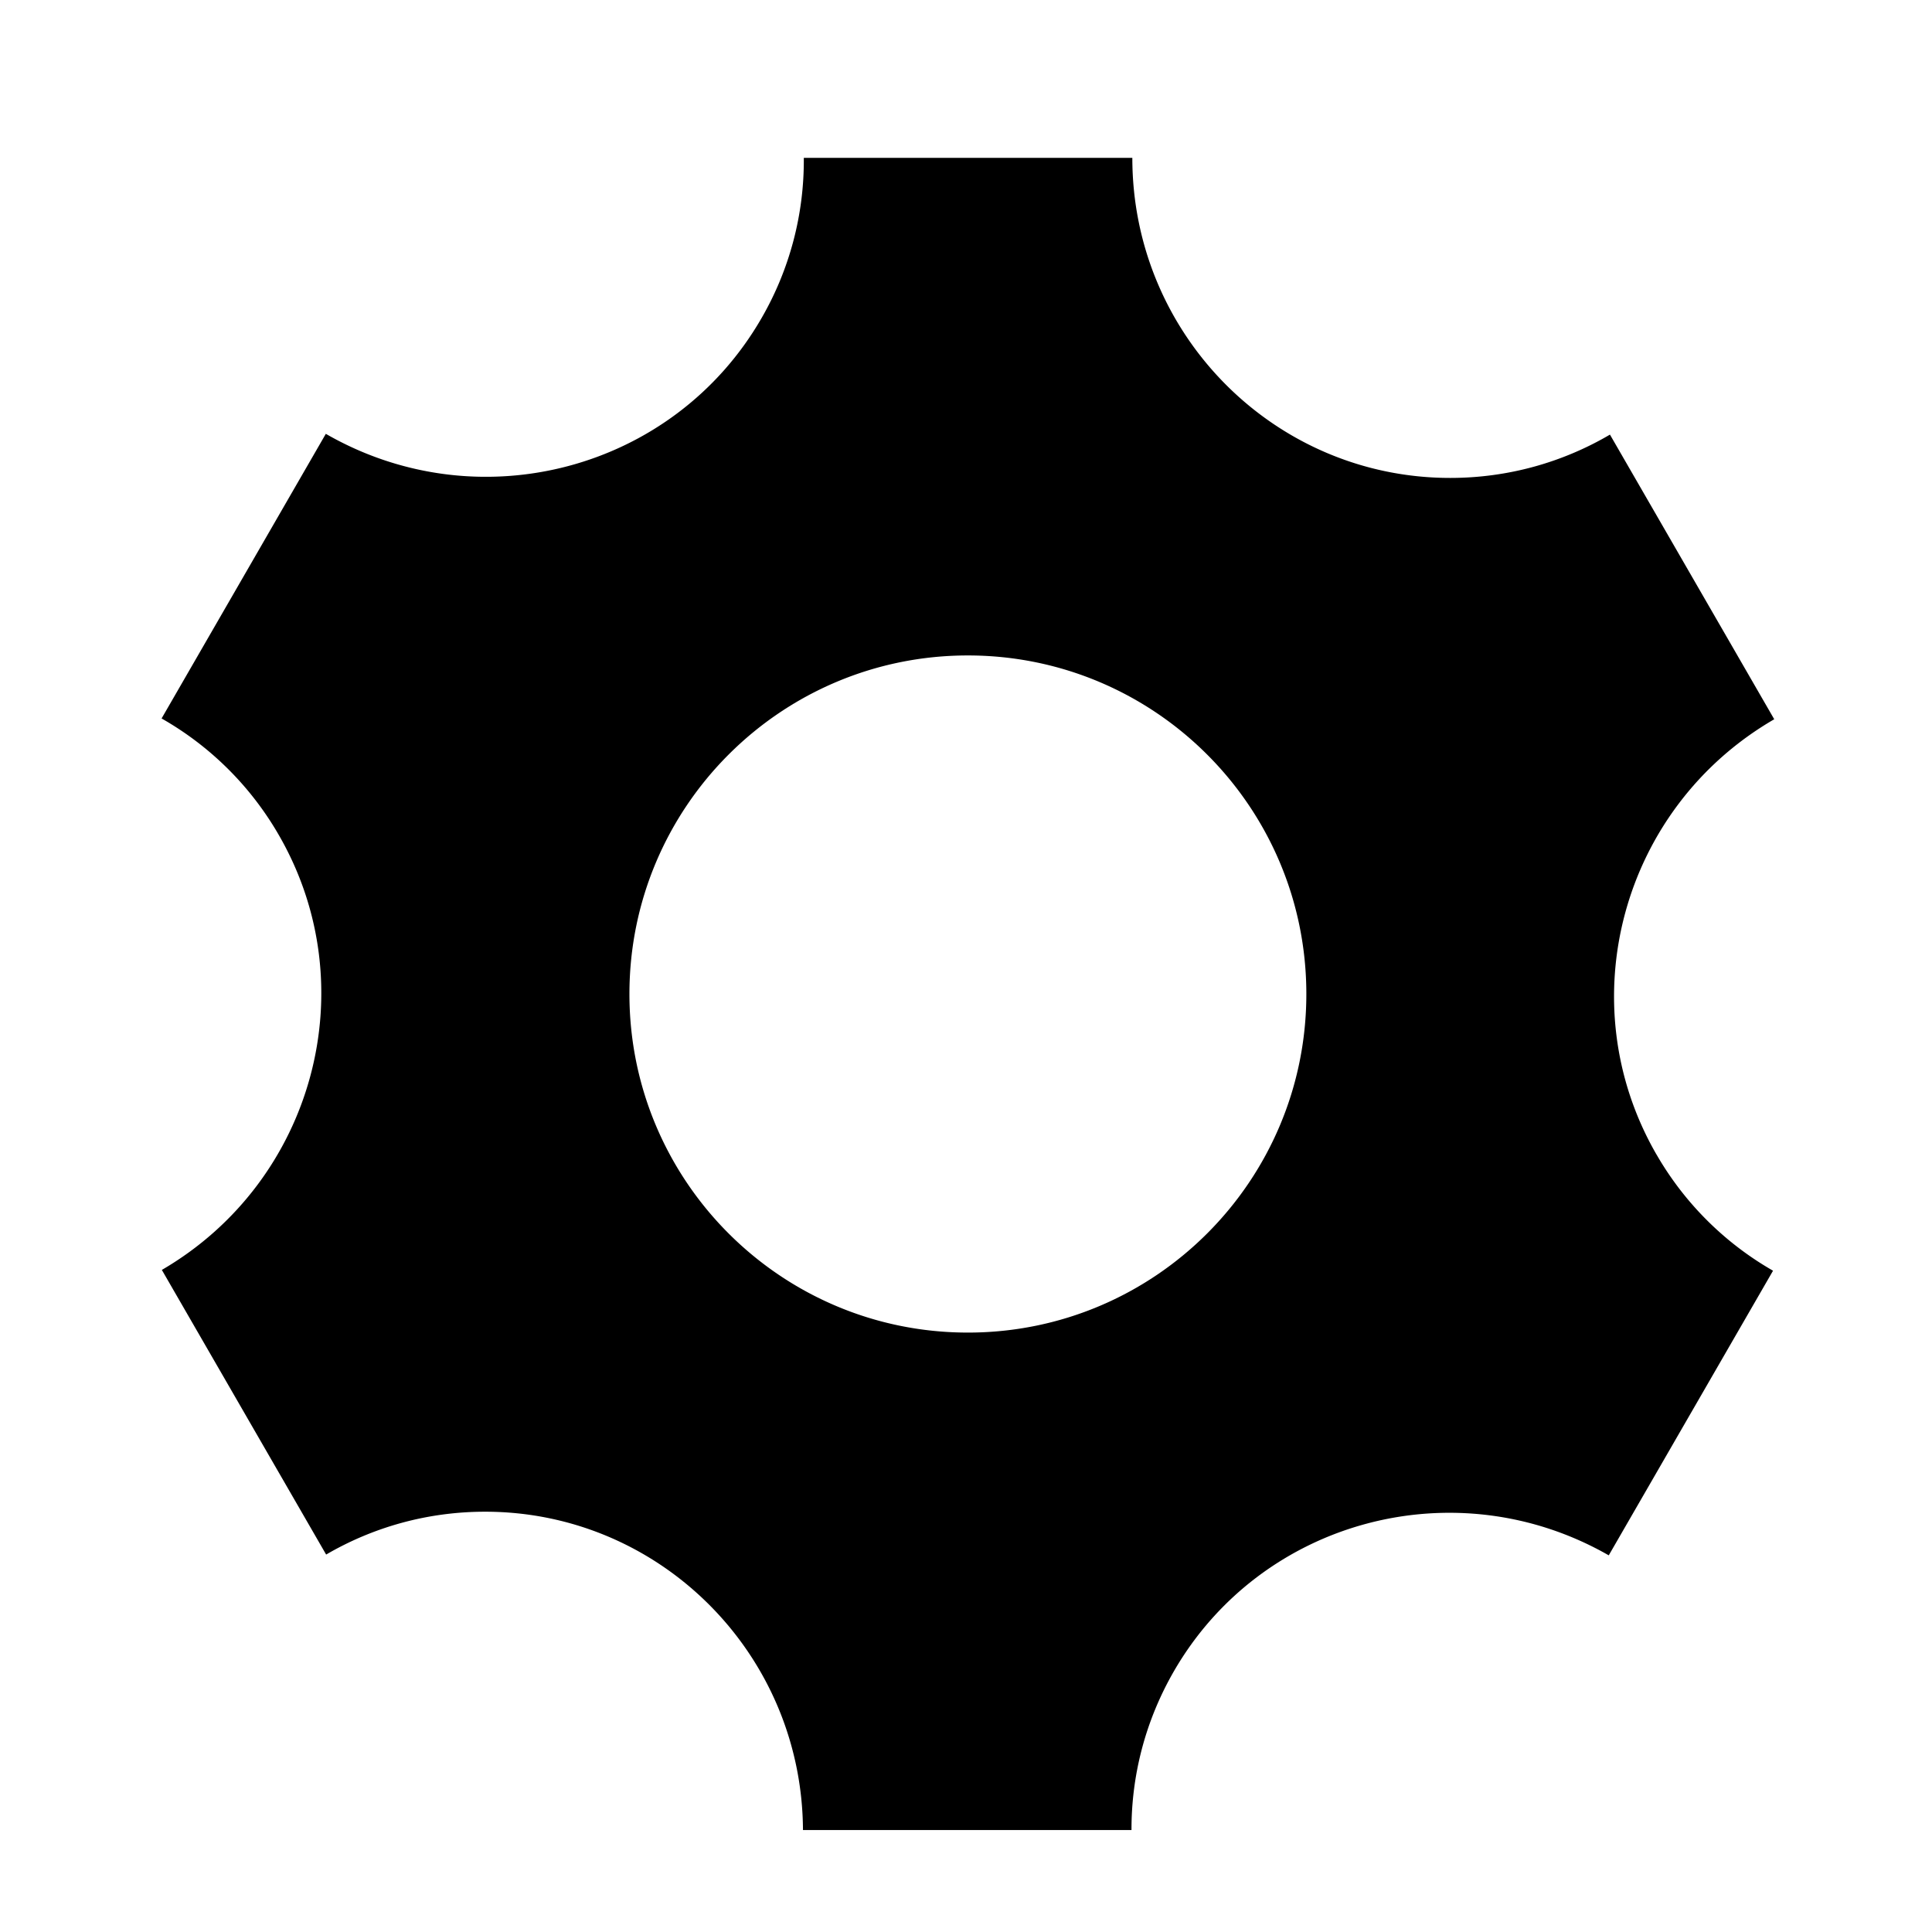 <svg width="512" height="512" xmlns="http://www.w3.org/2000/svg"><path d="M438.974 305.94c-23.243-40.272-9.261-91.872 31.218-115.331l-43.538-75.433c-12.432 7.298-26.899 11.48-42.335 11.48-46.529 0-84.239-37.972-84.239-84.821h-87.063a83.437 83.437 0 0 1-11.227 42.514c-23.244 40.272-74.909 53.968-115.444 30.62L42.822 190.4a83.396 83.396 0 0 1 31.093 30.938c23.202 40.202 9.303 91.718-31.024 115.205l43.539 75.433c12.39-7.229 26.787-11.356 42.14-11.356 46.376 0 83.99 37.737 84.225 84.365h87.064c-.042-14.32 3.585-28.805 11.227-42.072 23.202-40.202 74.742-53.926 115.25-30.73l43.538-75.432a83.515 83.515 0 0 1-30.9-30.827v.014zM256.5 353.148c-49.533 0-89.694-40.175-89.694-89.725S206.967 173.7 256.5 173.7s89.694 40.174 89.694 89.724c0 49.55-40.161 89.725-89.694 89.725z" fill-rule="evenodd"/></svg>
